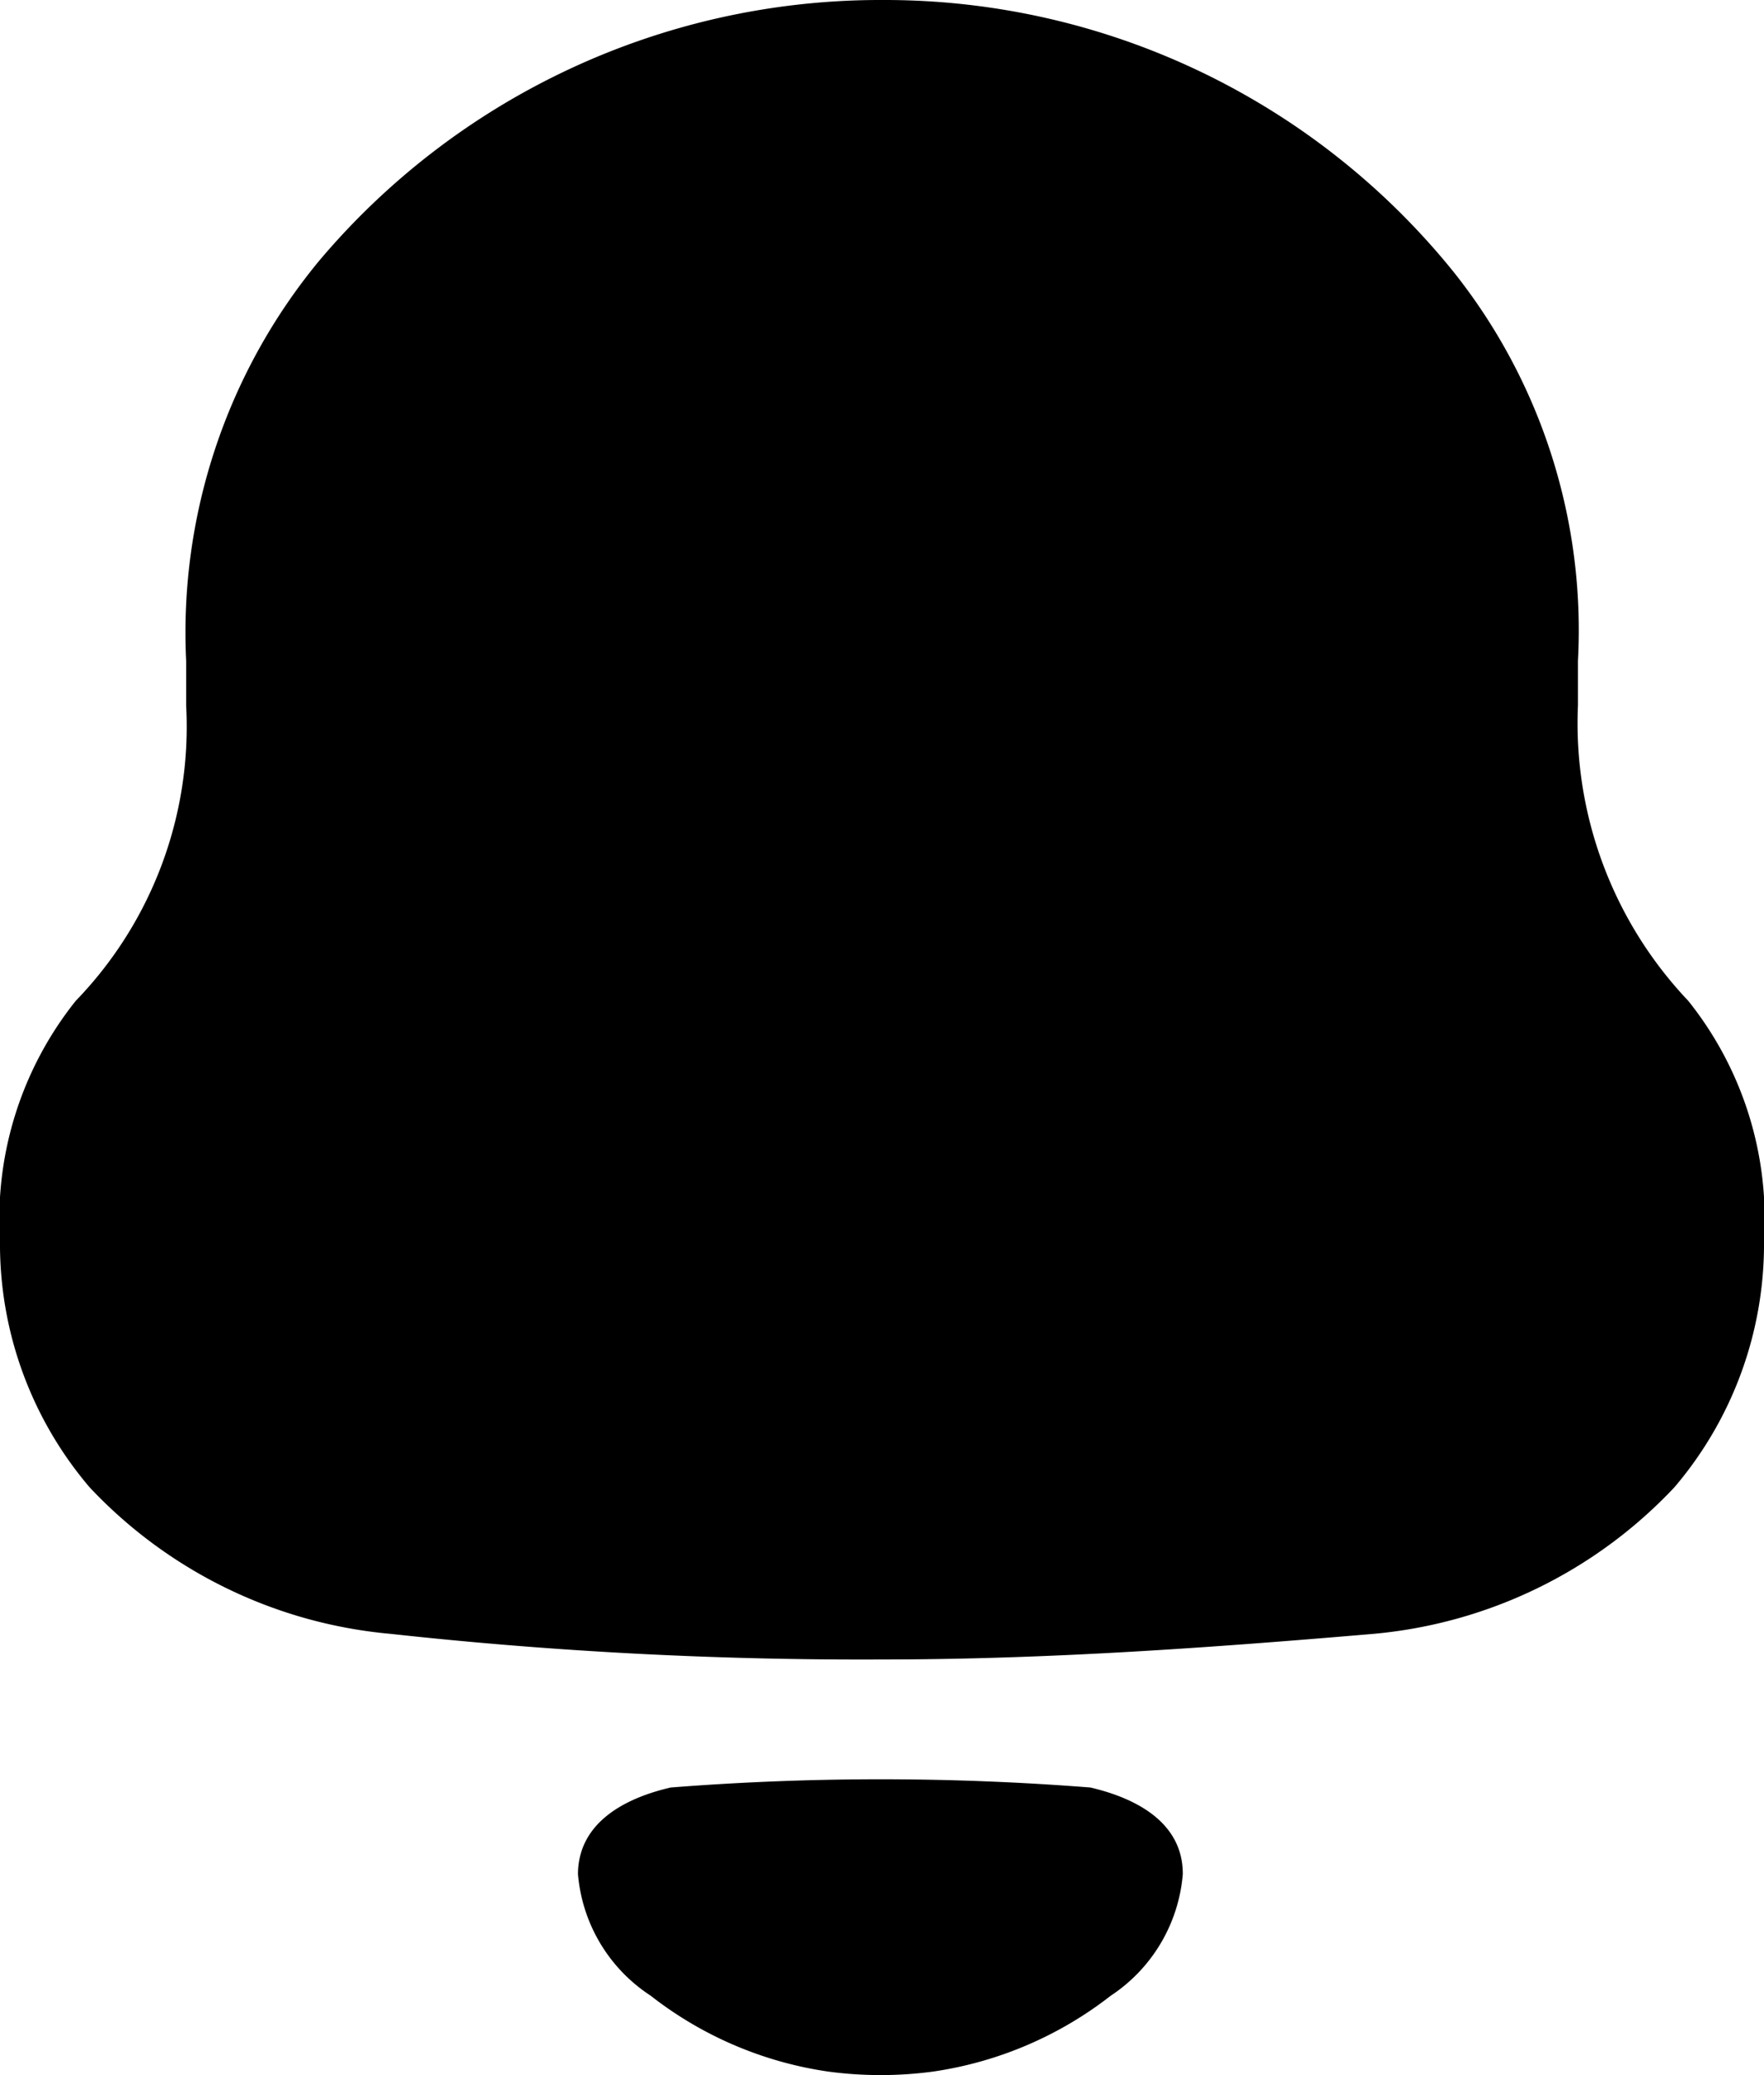 <svg xmlns="http://www.w3.org/2000/svg" width="17" height="20" viewBox="0 0 17 20">
  <path id="Vector" d="M6.463,17.228a25.839,25.839,0,0,1,4.046,0c.427.1.89.329.89.833a1.557,1.557,0,0,1-.695,1.174,3.634,3.634,0,0,1-1.713.731,3.793,3.793,0,0,1-1.008,0,3.618,3.618,0,0,1-1.713-.732,1.552,1.552,0,0,1-.7-1.173C5.574,17.557,6.036,17.327,6.463,17.228ZM8.545,0a7.041,7.041,0,0,1,5.467,2.625A5.544,5.544,0,0,1,15.207,6.37V6.8A3.887,3.887,0,0,0,16.27,9.646a3.362,3.362,0,0,1,.73,2.31,3.615,3.615,0,0,1-.863,2.378,4.537,4.537,0,0,1-2.9,1.413c-1.571.134-3.144.247-4.737.247a41.645,41.645,0,0,1-4.737-.247,4.532,4.532,0,0,1-2.9-1.413A3.616,3.616,0,0,1,0,11.956a3.367,3.367,0,0,1,.73-2.31A3.8,3.8,0,0,0,1.794,6.8V6.37A5.627,5.627,0,0,1,3.077,2.512,7.074,7.074,0,0,1,8.456,0Z"/>
</svg>
